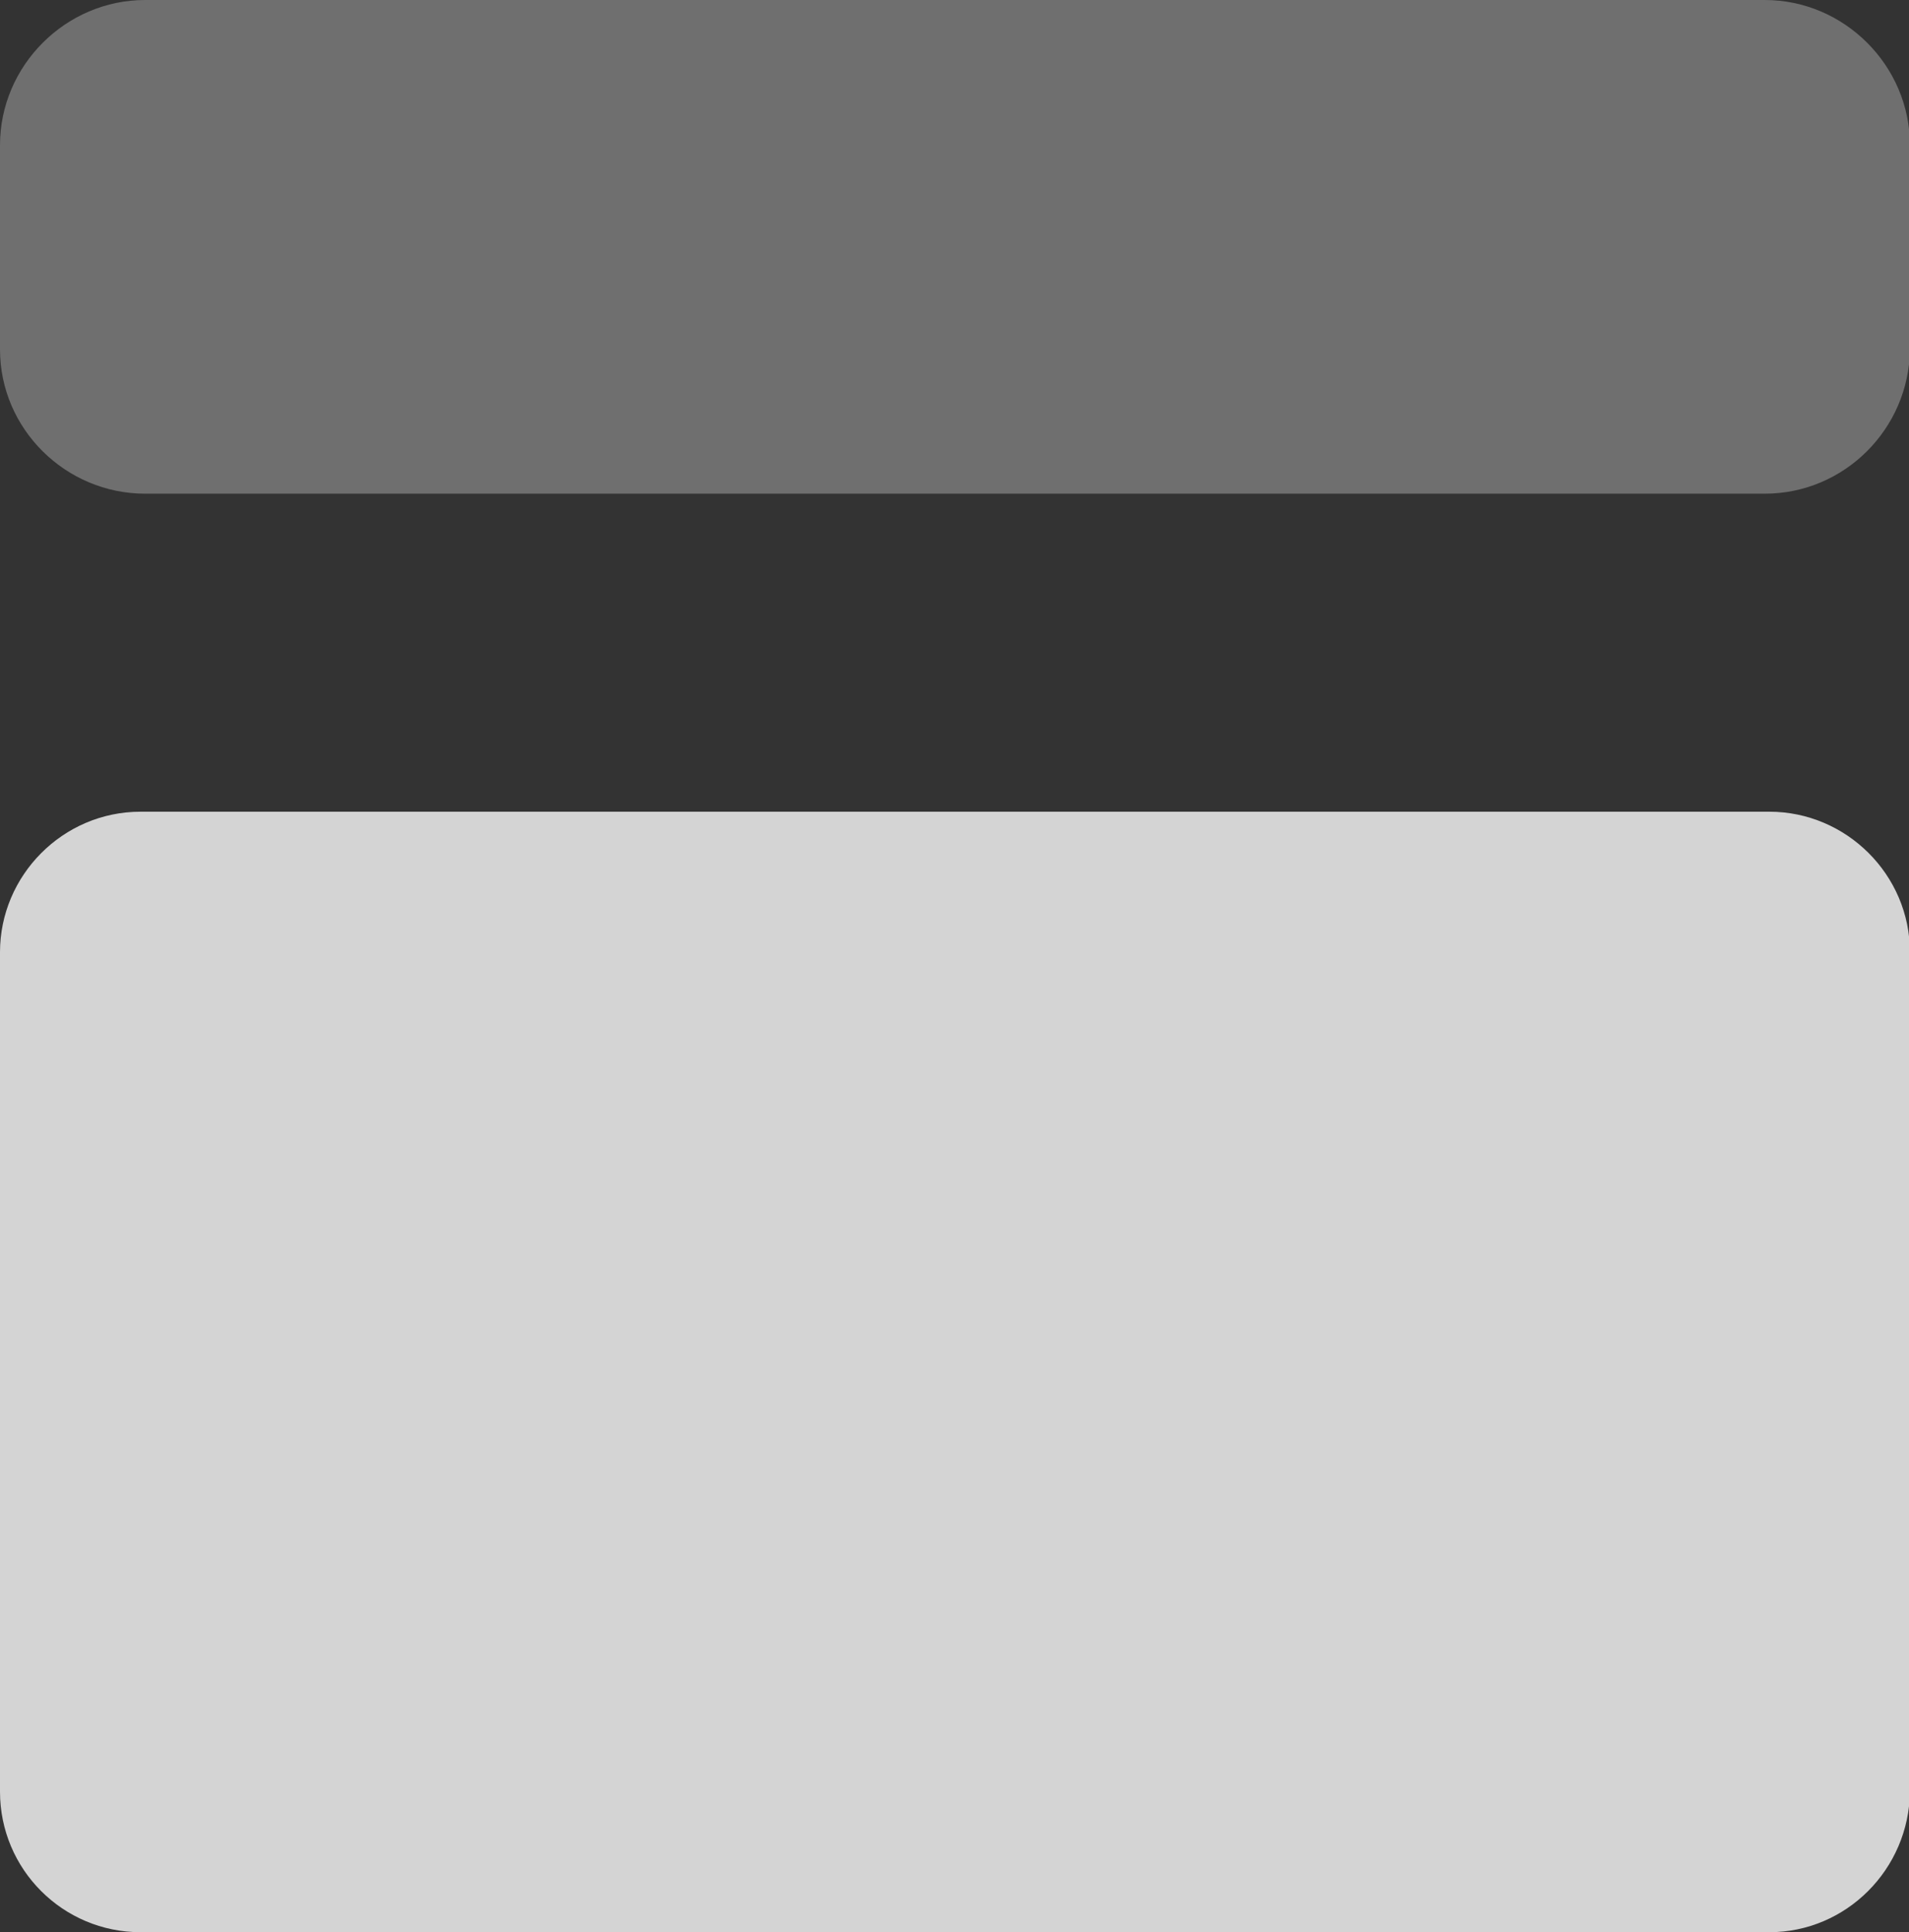 <?xml version="1.0" encoding="utf-8"?>
<!-- Generator: Adobe Illustrator 19.2.1, SVG Export Plug-In . SVG Version: 6.00 Build 0)  -->
<svg version="1.1" id="Layer_1" xmlns="http://www.w3.org/2000/svg" xmlns:xlink="http://www.w3.org/1999/xlink" x="0px" y="0px"
	 viewBox="0 0 206.5 209" enable-background="new 0 0 206.5 209" xml:space="preserve">
<rect x="0" y="0" width="206.5" height="209" fill="#333333" stroke="none"/>
<path opacity="0.8" fill="#FCFCFC" d="M191.4,209H15.2C6.8,209,0,202.2,0,193.8l0-90.8c0-8.3,6.8-15.2,15.2-15.2h176.2
	c8.3,0,15.2,6.8,15.2,15.2v90.8C206.5,202.2,199.7,209,191.4,209z"/>
<path opacity="0.3" fill="#FCFCFC" d="M190.9,53.4H15.7C7.1,53.4,0,46.4,0,37.8l0-22.1C0,7.1,7.1,0,15.7,0l175.2,0
	c8.6,0,15.7,7.1,15.7,15.7v22.1C206.5,46.4,199.5,53.4,190.9,53.4z"/>
</svg>
